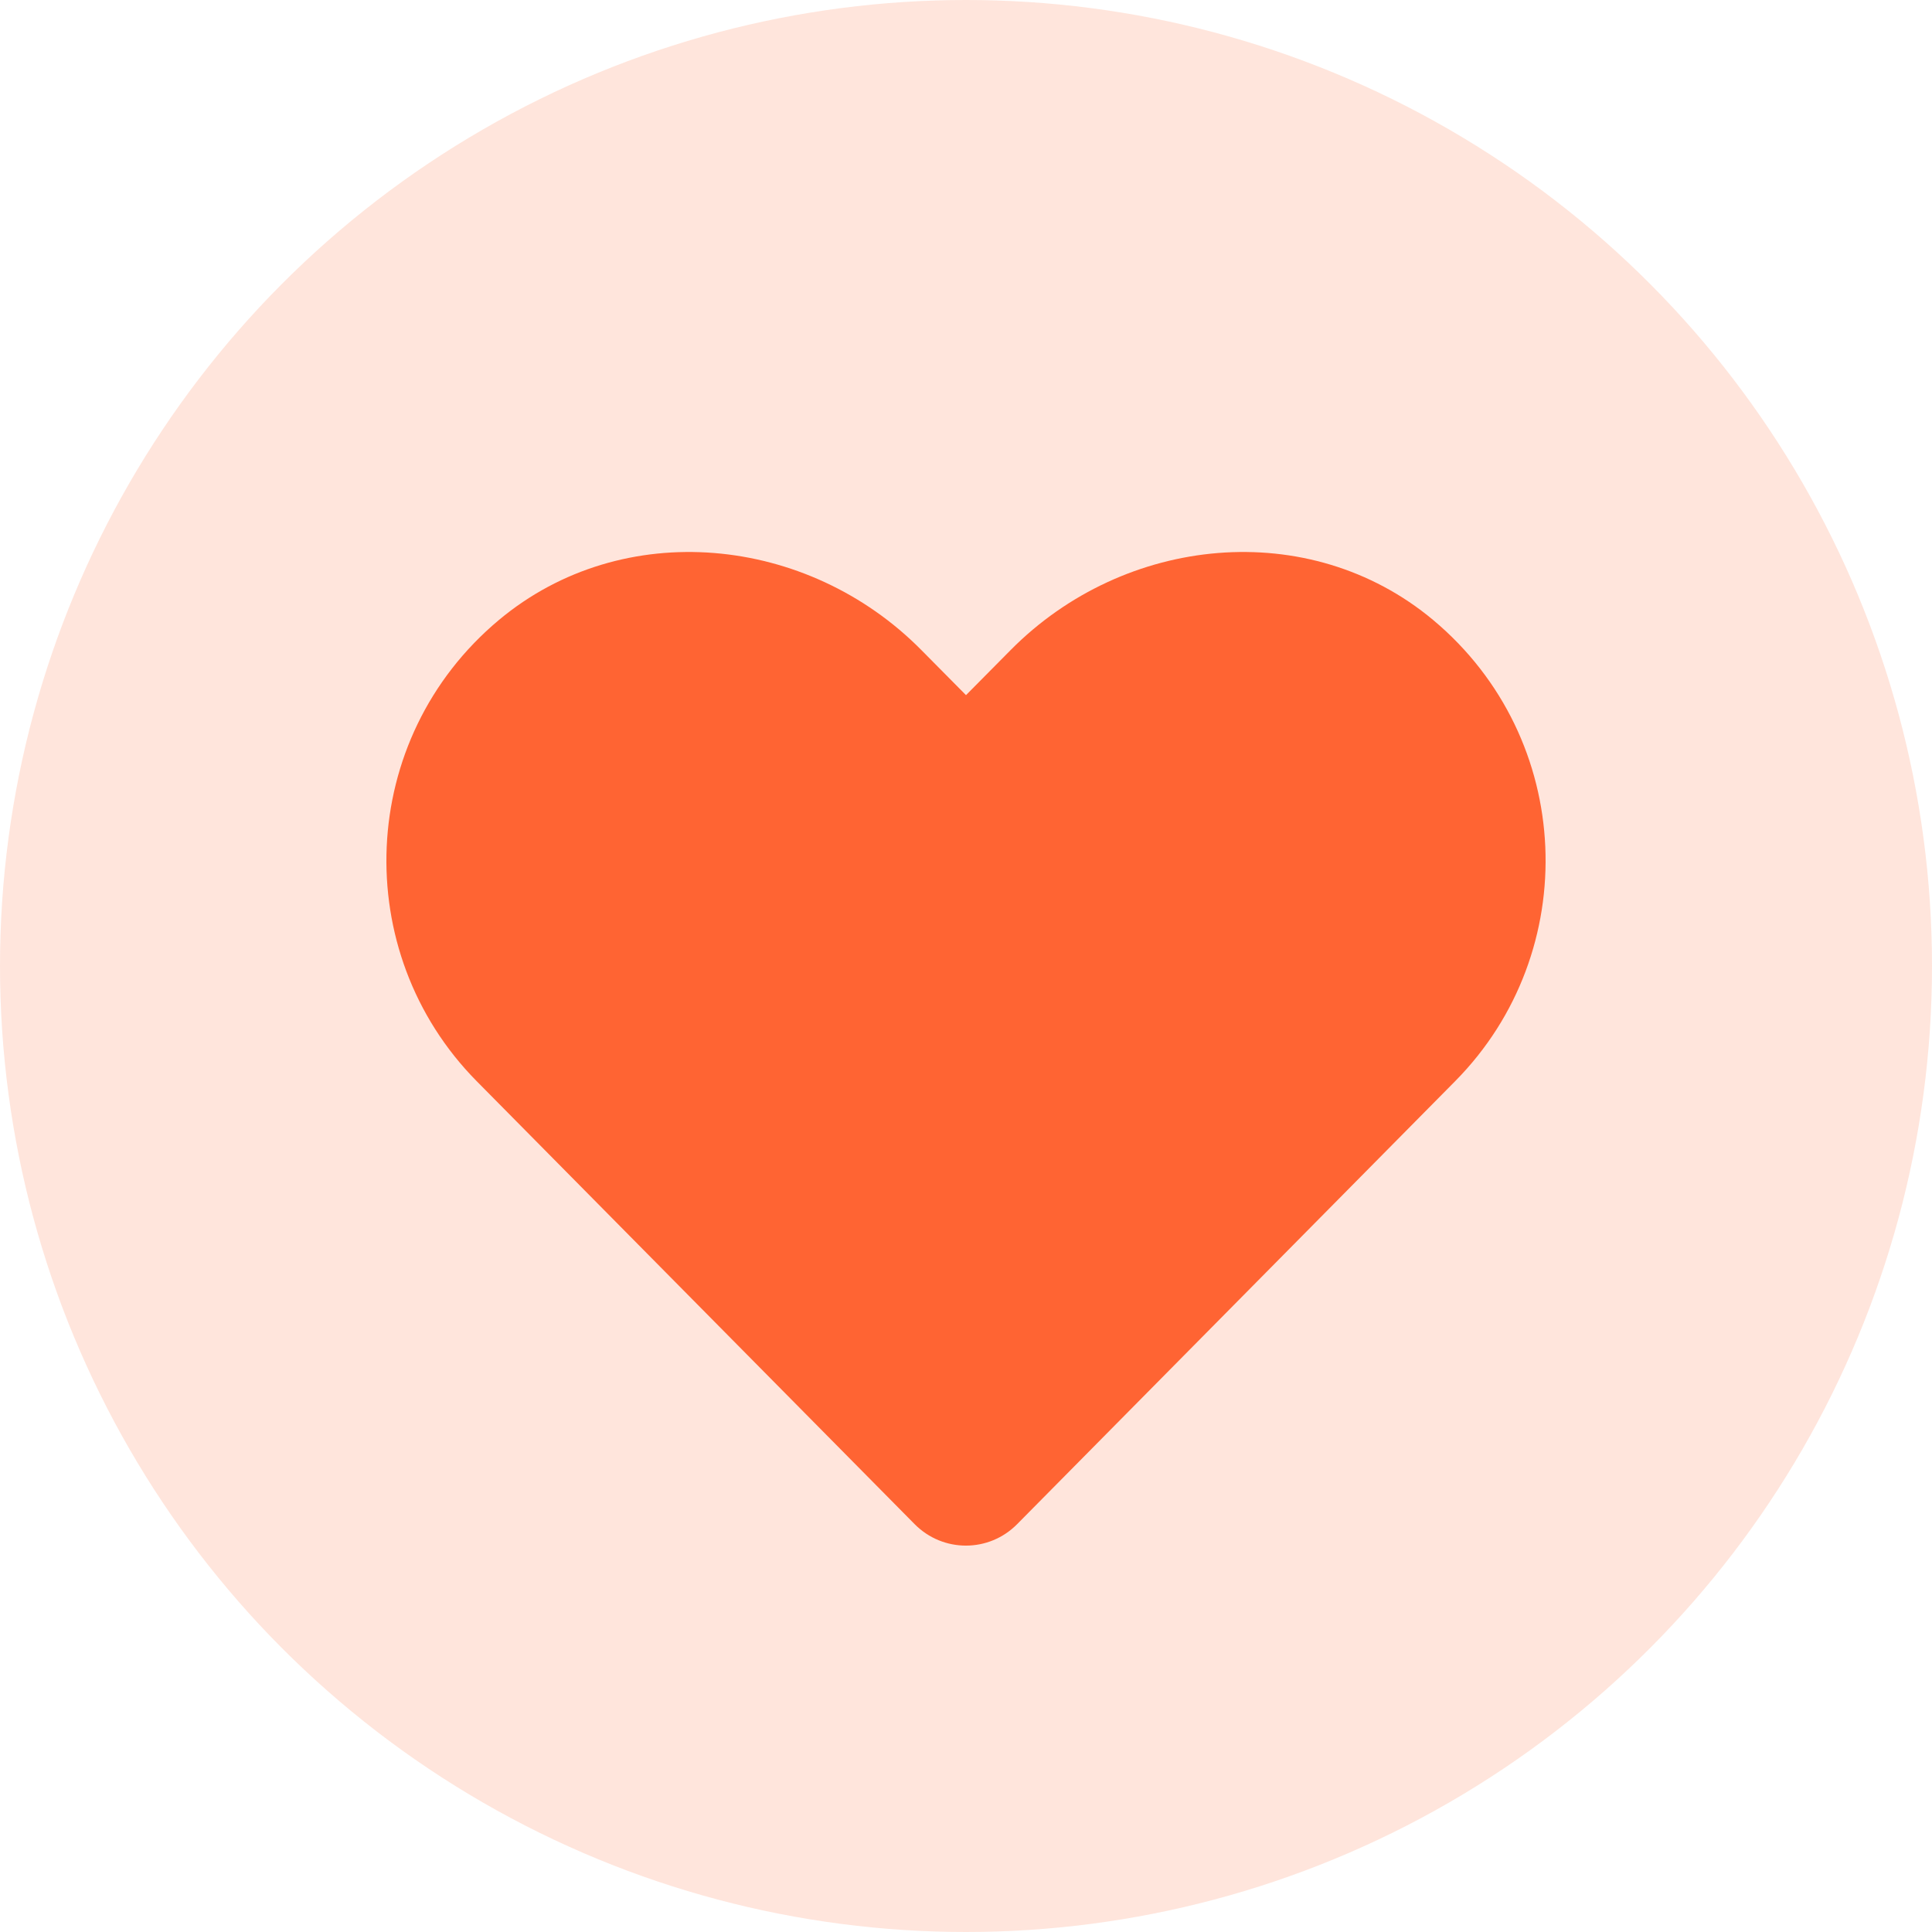 <svg width="35" height="35" viewBox="0 0 35 35" fill="none" xmlns="http://www.w3.org/2000/svg">
<circle cx="17.5" cy="17.5" r="17.5" fill="#FF6433" fill-opacity="0.17"/>
<path d="M25.962 11.231C23.714 9.354 20.371 9.692 18.308 11.777L17.5 12.593L16.692 11.777C14.633 9.692 11.287 9.354 9.039 11.231C6.463 13.384 6.328 17.249 8.633 19.584L16.569 27.611C17.082 28.13 17.915 28.13 18.427 27.611L26.364 19.584C28.673 17.249 28.537 13.384 25.962 11.231V11.231Z" fill="#FF6433"/>
</svg>
